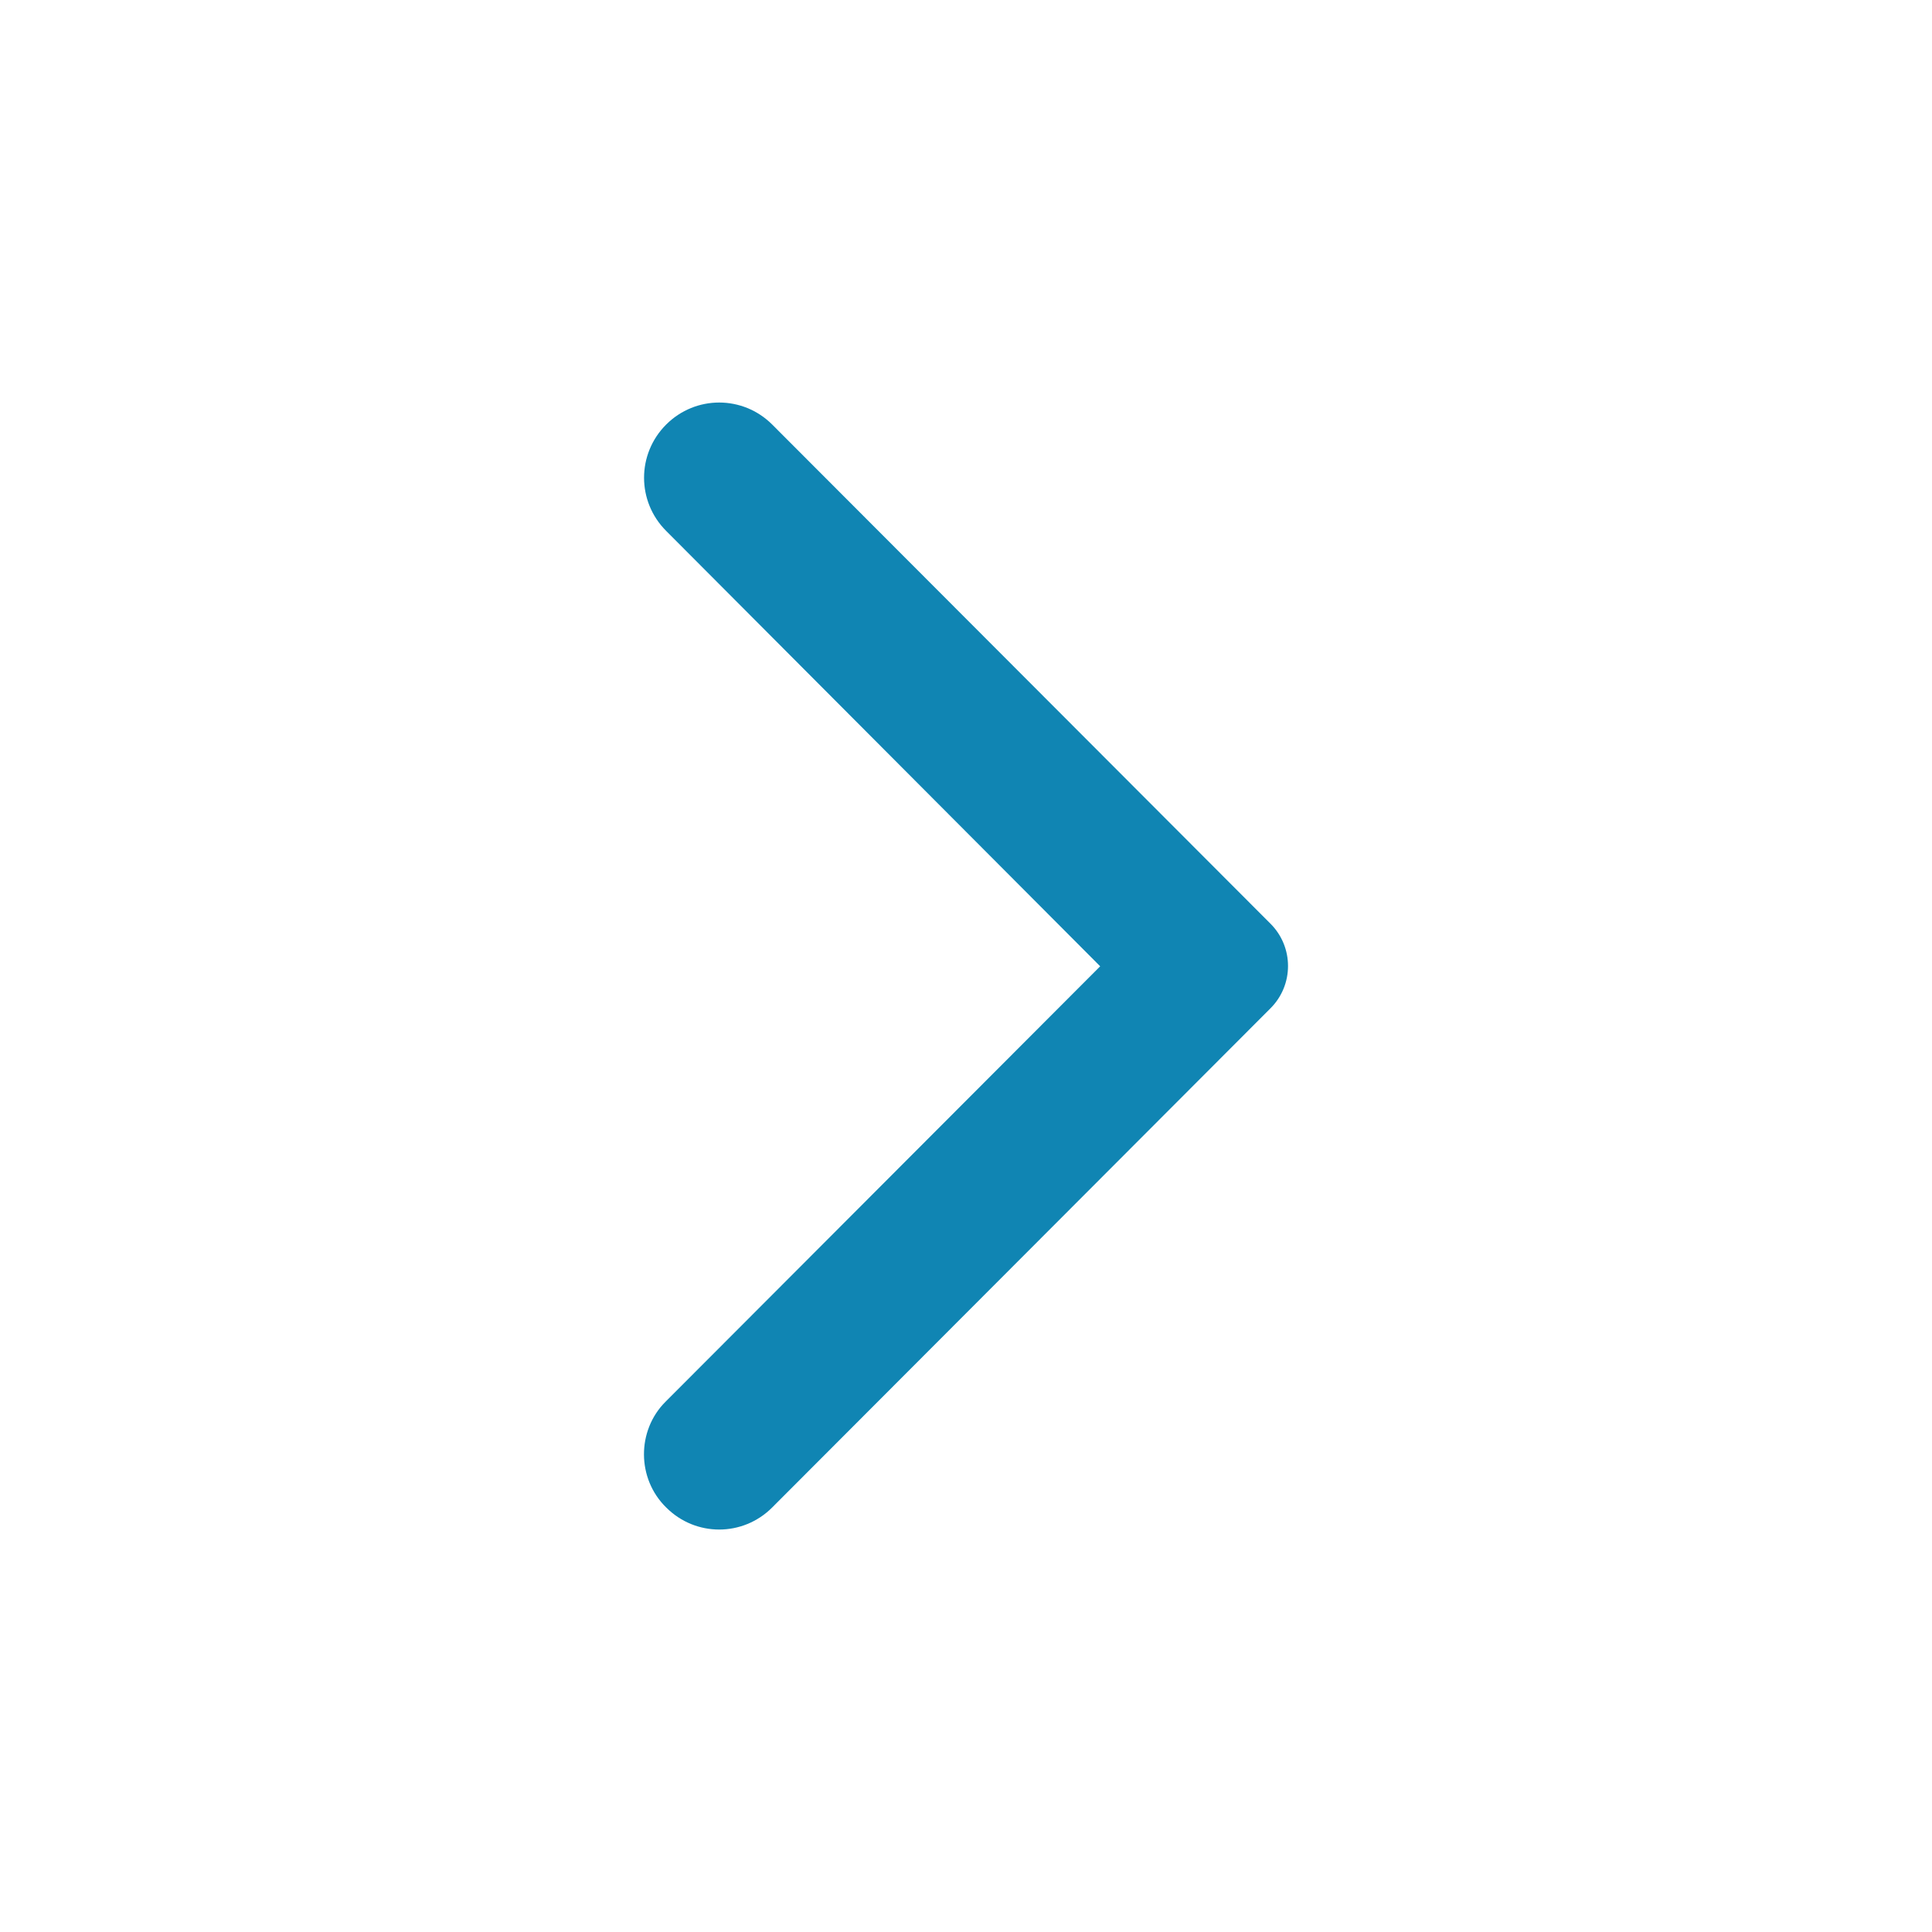 <svg width="20" height="20" viewBox="0 0 20 20" fill="none" xmlns="http://www.w3.org/2000/svg">
<g id="icon / arrow_right" clip-path="url(#clip0_2638_1076)">
<path id="Vector" d="M6.896 15.605C7.2 15.91 7.69 15.91 7.994 15.605L13.152 10.438C13.394 10.196 13.394 9.804 13.152 9.562L7.994 4.395C7.69 4.091 7.2 4.091 6.896 4.395C6.591 4.7 6.591 5.191 6.896 5.496L11.389 10.003L6.889 14.511C6.591 14.809 6.591 15.306 6.896 15.605Z" fill="#1085B3"/>
</g>
<defs>
<clipPath id="clip0_2638_1076">
<rect width="20" height="20" fill="white"/>
</clipPath>
</defs>
</svg>
